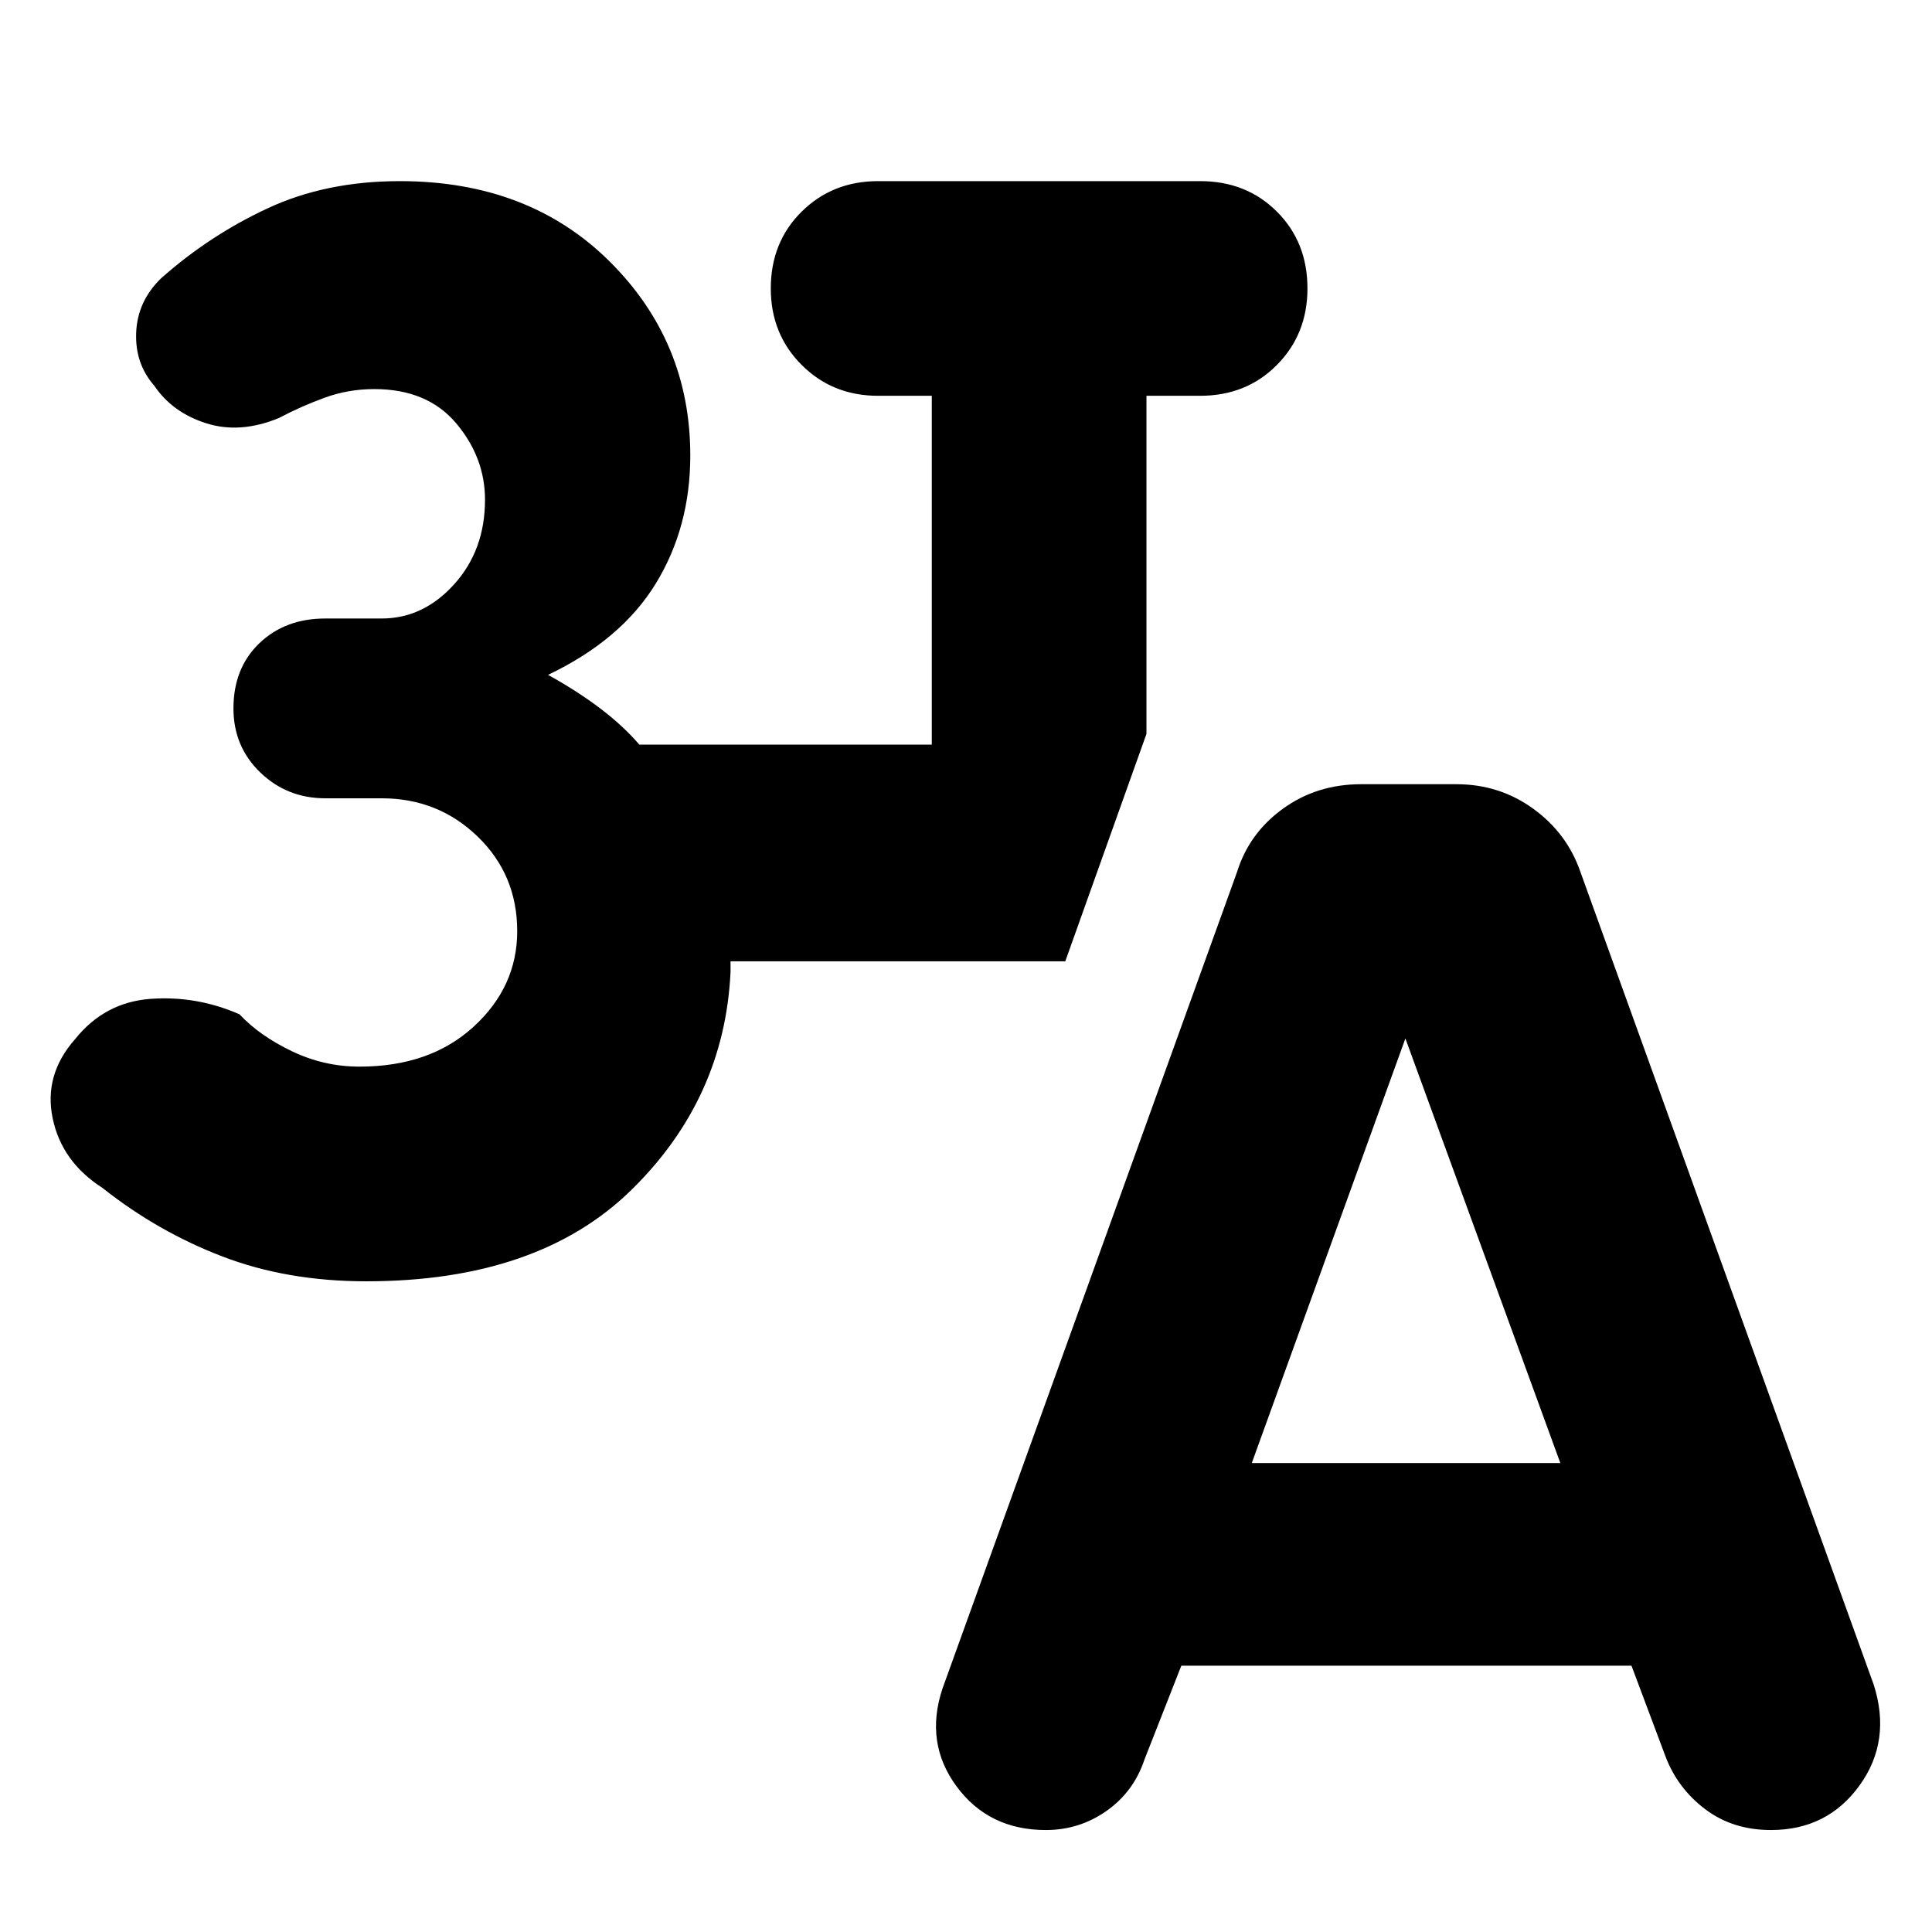 <svg xmlns="http://www.w3.org/2000/svg" height="40" viewBox="0 -960 960 960" width="40"><path d="M182-323.33q-39.33 0-71.5-12.34-32.17-12.33-59.5-34-20.33-13-24.83-34.66-4.5-21.67 11.16-39.34 14.67-18.33 37.5-20Q97.67-465.33 119-456q10 10.67 26 18.33 16 7.67 33.67 7.67 35 0 56.66-19.83Q257-469.67 257-497.33q0-28-19.67-47-19.66-19-47.66-19h-28q-19 0-32.34-12.84Q116-589 116-608q0-20 12.83-32.33 12.84-12.34 32.84-12.34h28q20.66 0 36-17 15.33-17 15.33-42 0-21-14.33-38-14.34-17-40.67-17-13 0-24.83 4.34-11.84 4.33-22.5 10-19.34 8-36.17 2.66-16.83-5.33-25.83-18.66-9.67-11-9-26.5.66-15.5 12.33-26.84 24-21.33 53-34.83t65.67-13.5q64 0 104.16 39.83Q343-790.33 343-733.67 343-698 325.83-670q-17.16 28-53.5 45.33 15 8.34 26.34 17Q310-599 317.67-590H463v-173.33h-26.67q-22.66 0-38-15.34Q383-794 383-816.67q0-23 15.33-38.16 15.34-15.17 38-15.17h160q23 0 38.17 15.17 15.17 15.16 15.17 38.16 0 22.67-15.17 38-15.17 15.34-38.17 15.34h-26.66v168l-40.34 113H363v5.33q-3 63-49.33 108.33-46.34 45.34-131.67 45.34Zm405 191-18.33 46.66q-5.34 16-18.84 25.5t-30.16 9.5q-28.34 0-44.34-21.66-16-21.67-7-48.67l146.34-405.67q6-19.33 22.83-31.5 16.83-12.16 38.83-12.16h47.34q21.33 0 38.16 12.16 16.84 12.17 23.5 31.5L931-123q9 28-7 50.17-16 22.16-44 22.16-19 0-32.67-10.33-13.66-10.33-19.66-26l-17-45.33H587ZM622-233h153.33l-77-211L622-233Z"/></svg>